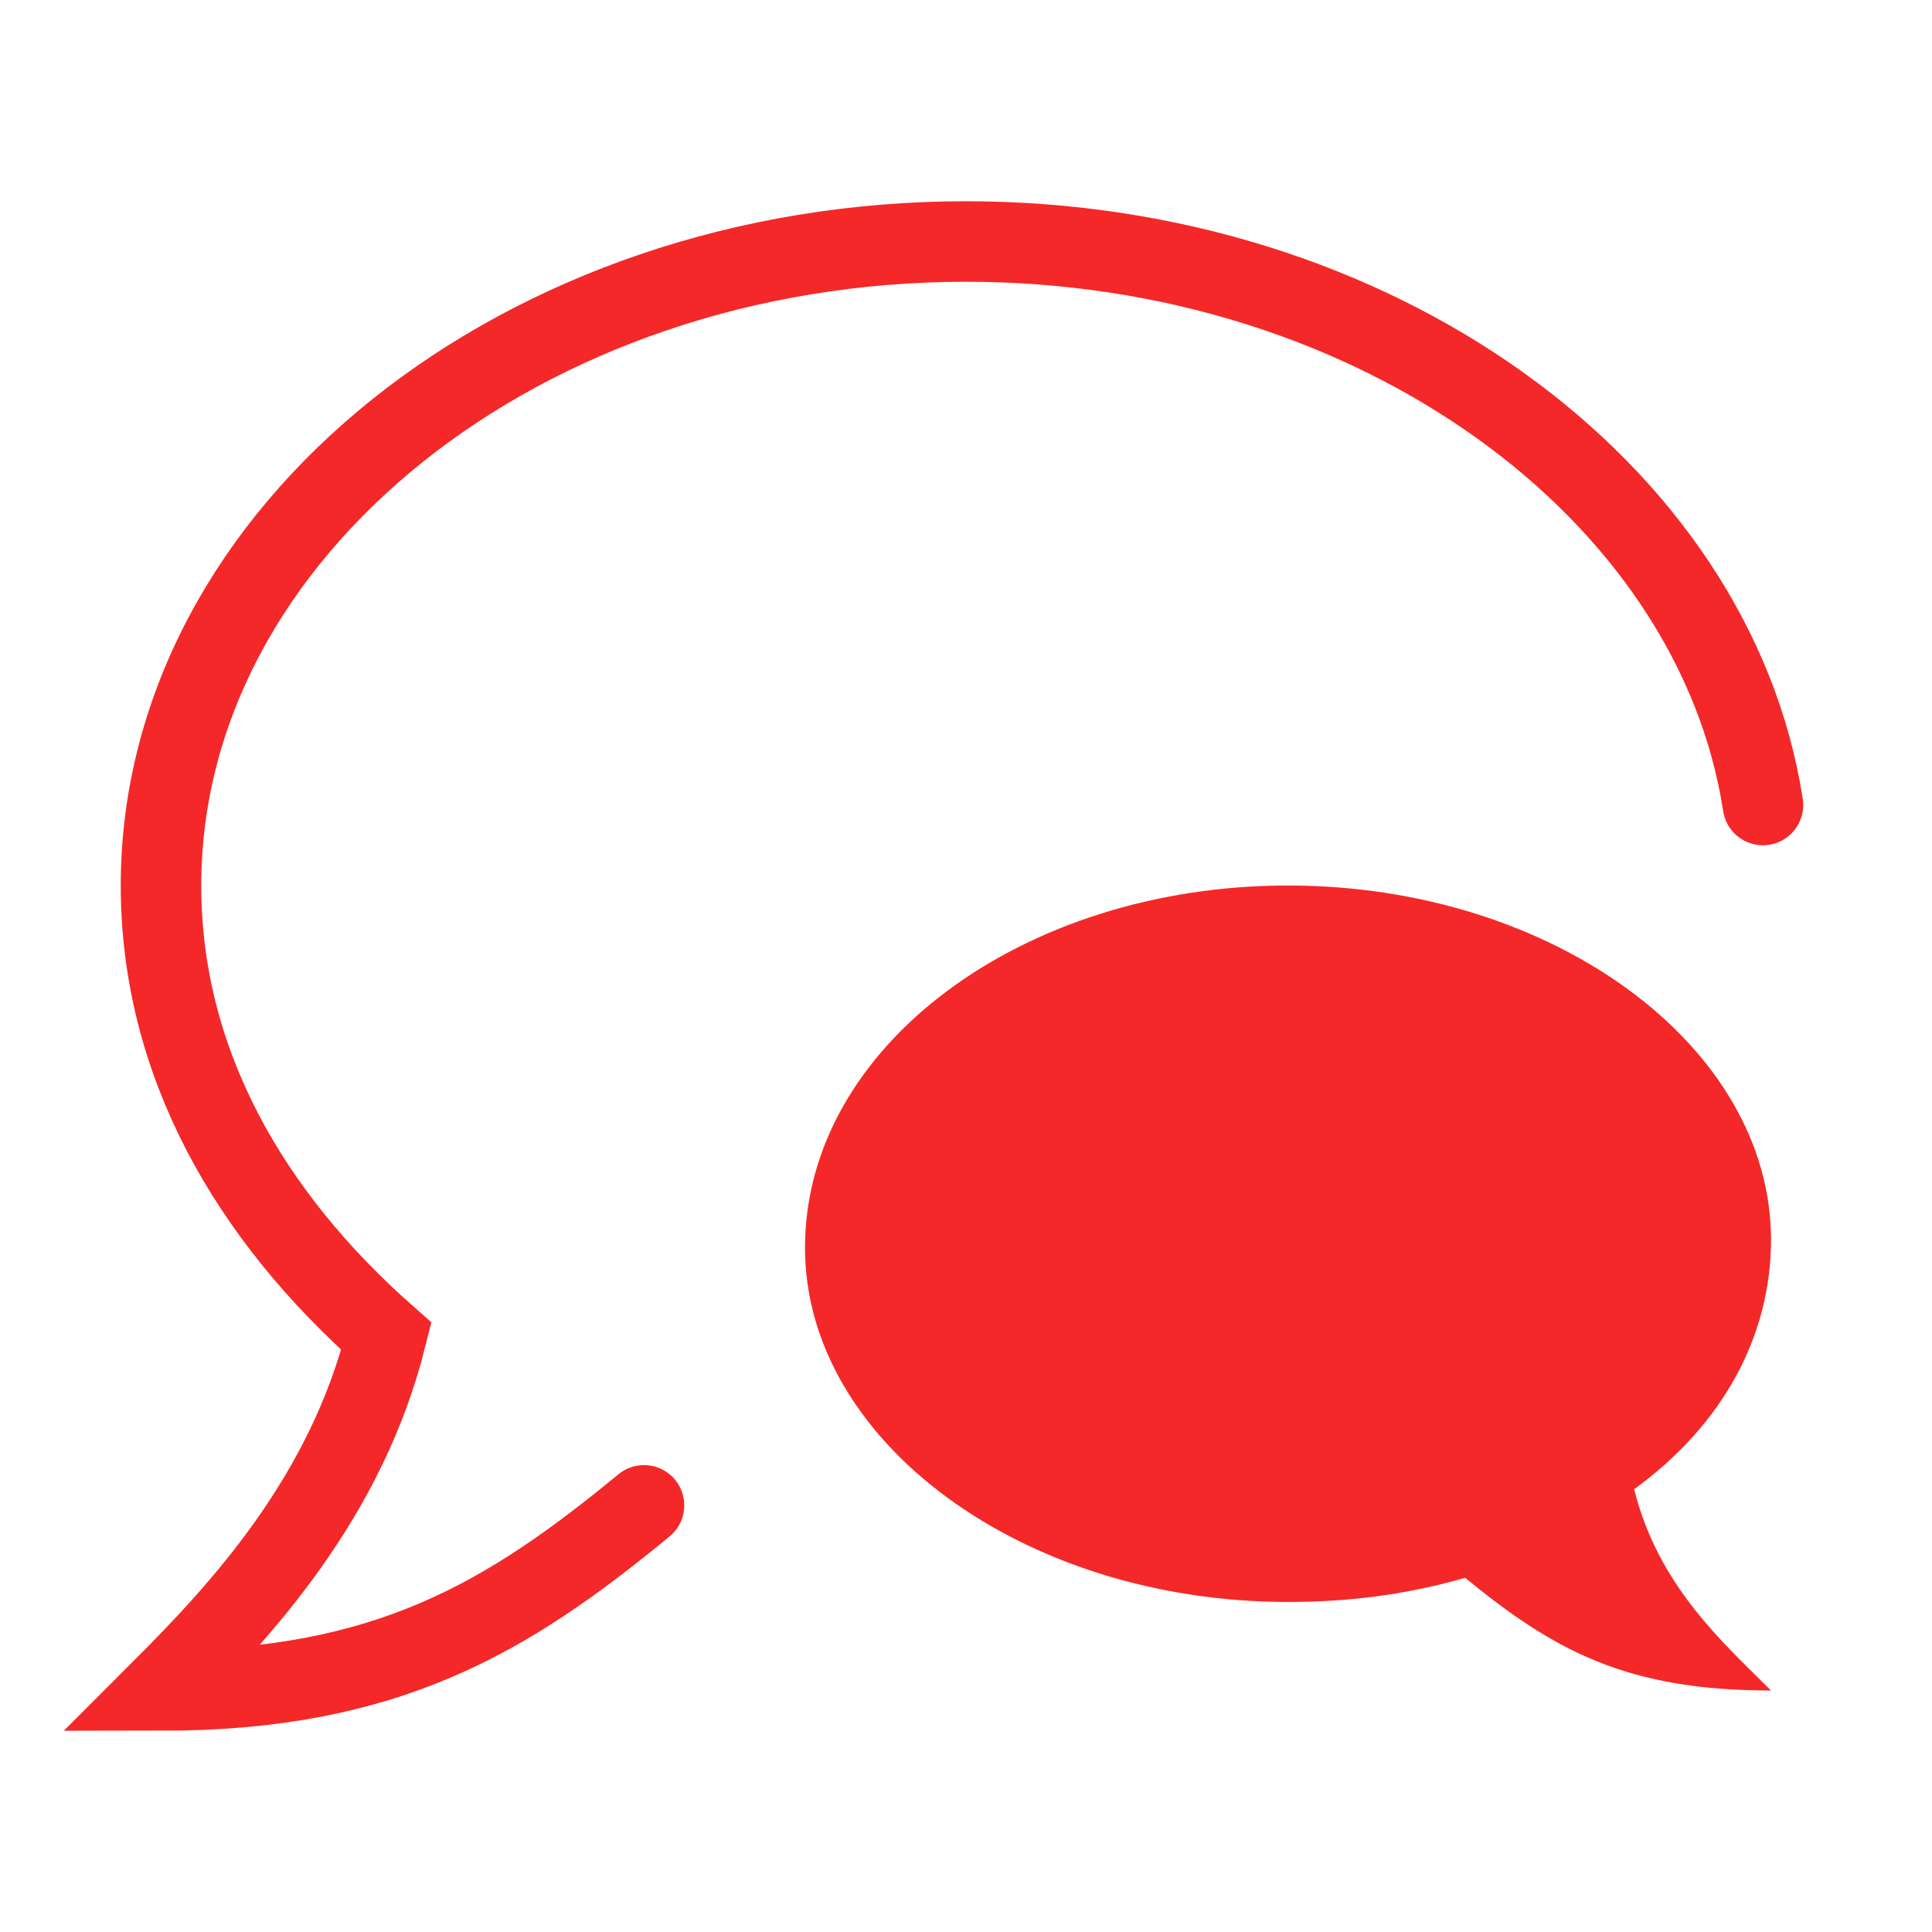 <svg xmlns="http://www.w3.org/2000/svg" viewBox="0 0 24 24">
	<g>
		<path stroke="#f42828" stroke-width="1" fill="none" stroke-linecap="round"
			d="M 8 18.7 C 6.3 20.1 4.8 21 2 21 c 1 -1 2.3 -2.4 2.8 -4.4 C 3.1 15.1 2 13.2 2 11 c 0 -4.4 4.5 -8 10 -8 c 5.1 0 9.3 3.1 9.9 7" />
		<path fill="#f42828"
			d="M 16 19.9 c -3.3 0 -6 -2 -6 -4.4 C 10 13 12.7 11 16 11 s 6 2 6 4.4 c 0 1.2 -0.6 2.3 -1.7 3.1 c 0.3 1.2 1.1 1.9 1.7 2.5 c -1.8 0 -2.7 -0.5 -3.8 -1.4 c -0.7 0.2 -1.4 0.3 -2.2 0.3 z" />
	</g>
</svg>